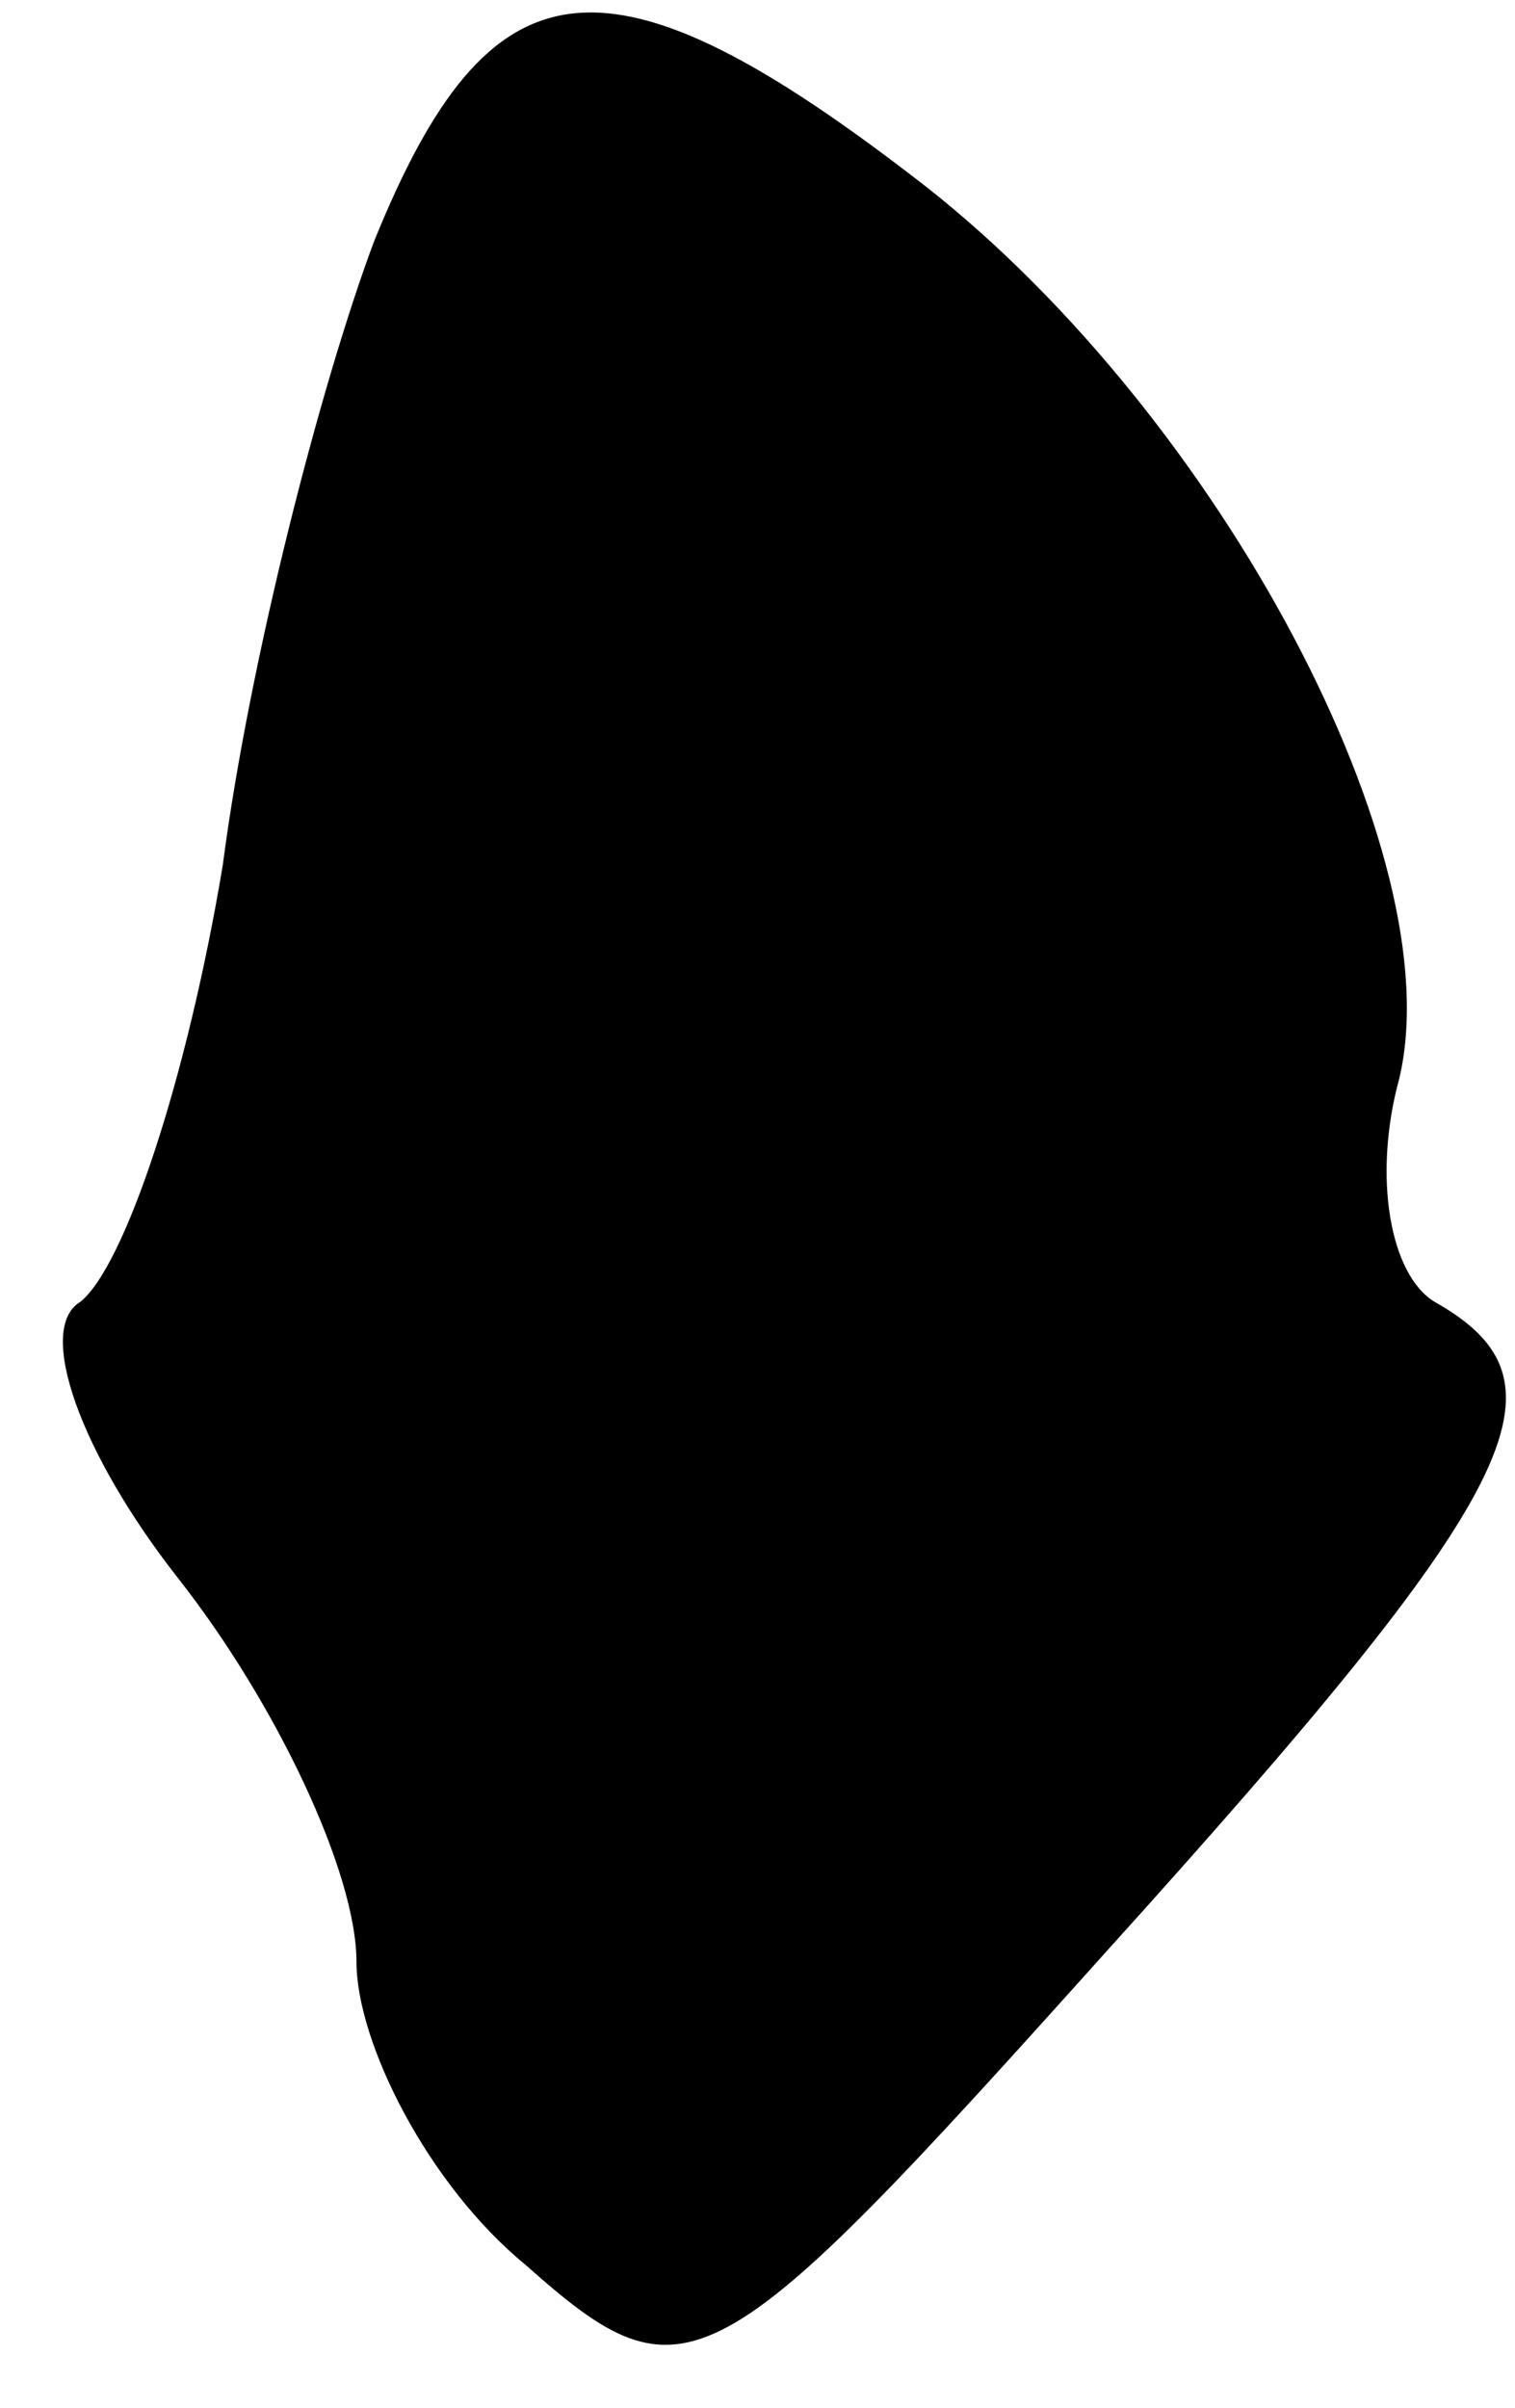 <?xml version="1.0" standalone="no"?>
<!DOCTYPE svg PUBLIC "-//W3C//DTD SVG 20010904//EN"
 "http://www.w3.org/TR/2001/REC-SVG-20010904/DTD/svg10.dtd">
<svg version="1.0" xmlns="http://www.w3.org/2000/svg"
 width="17pt" height="27pt" viewBox="0 0 17 27"
 preserveAspectRatio="xMidYMid meet">
<g transform="translate(0,27) scale(0.1,-0.1)"
fill="#000000" stroke="none">
<path fill="#000000" stroke="none" d="M42 243 c-6 -16 -14 -47 -17 -70 -4
-24 -11 -45 -16 -49 -5 -3 0 -17 11 -31 11 -14 20 -33 20 -43 0 -9 8 -25 19
-34 18 -16 21 -14 65 35 47 52 53 64 37 73 -5 3 -7 14 -4 25 6 25 -20 74 -53
100 -36 28 -49 26 -62 -6z"/>
</g>
</svg>
